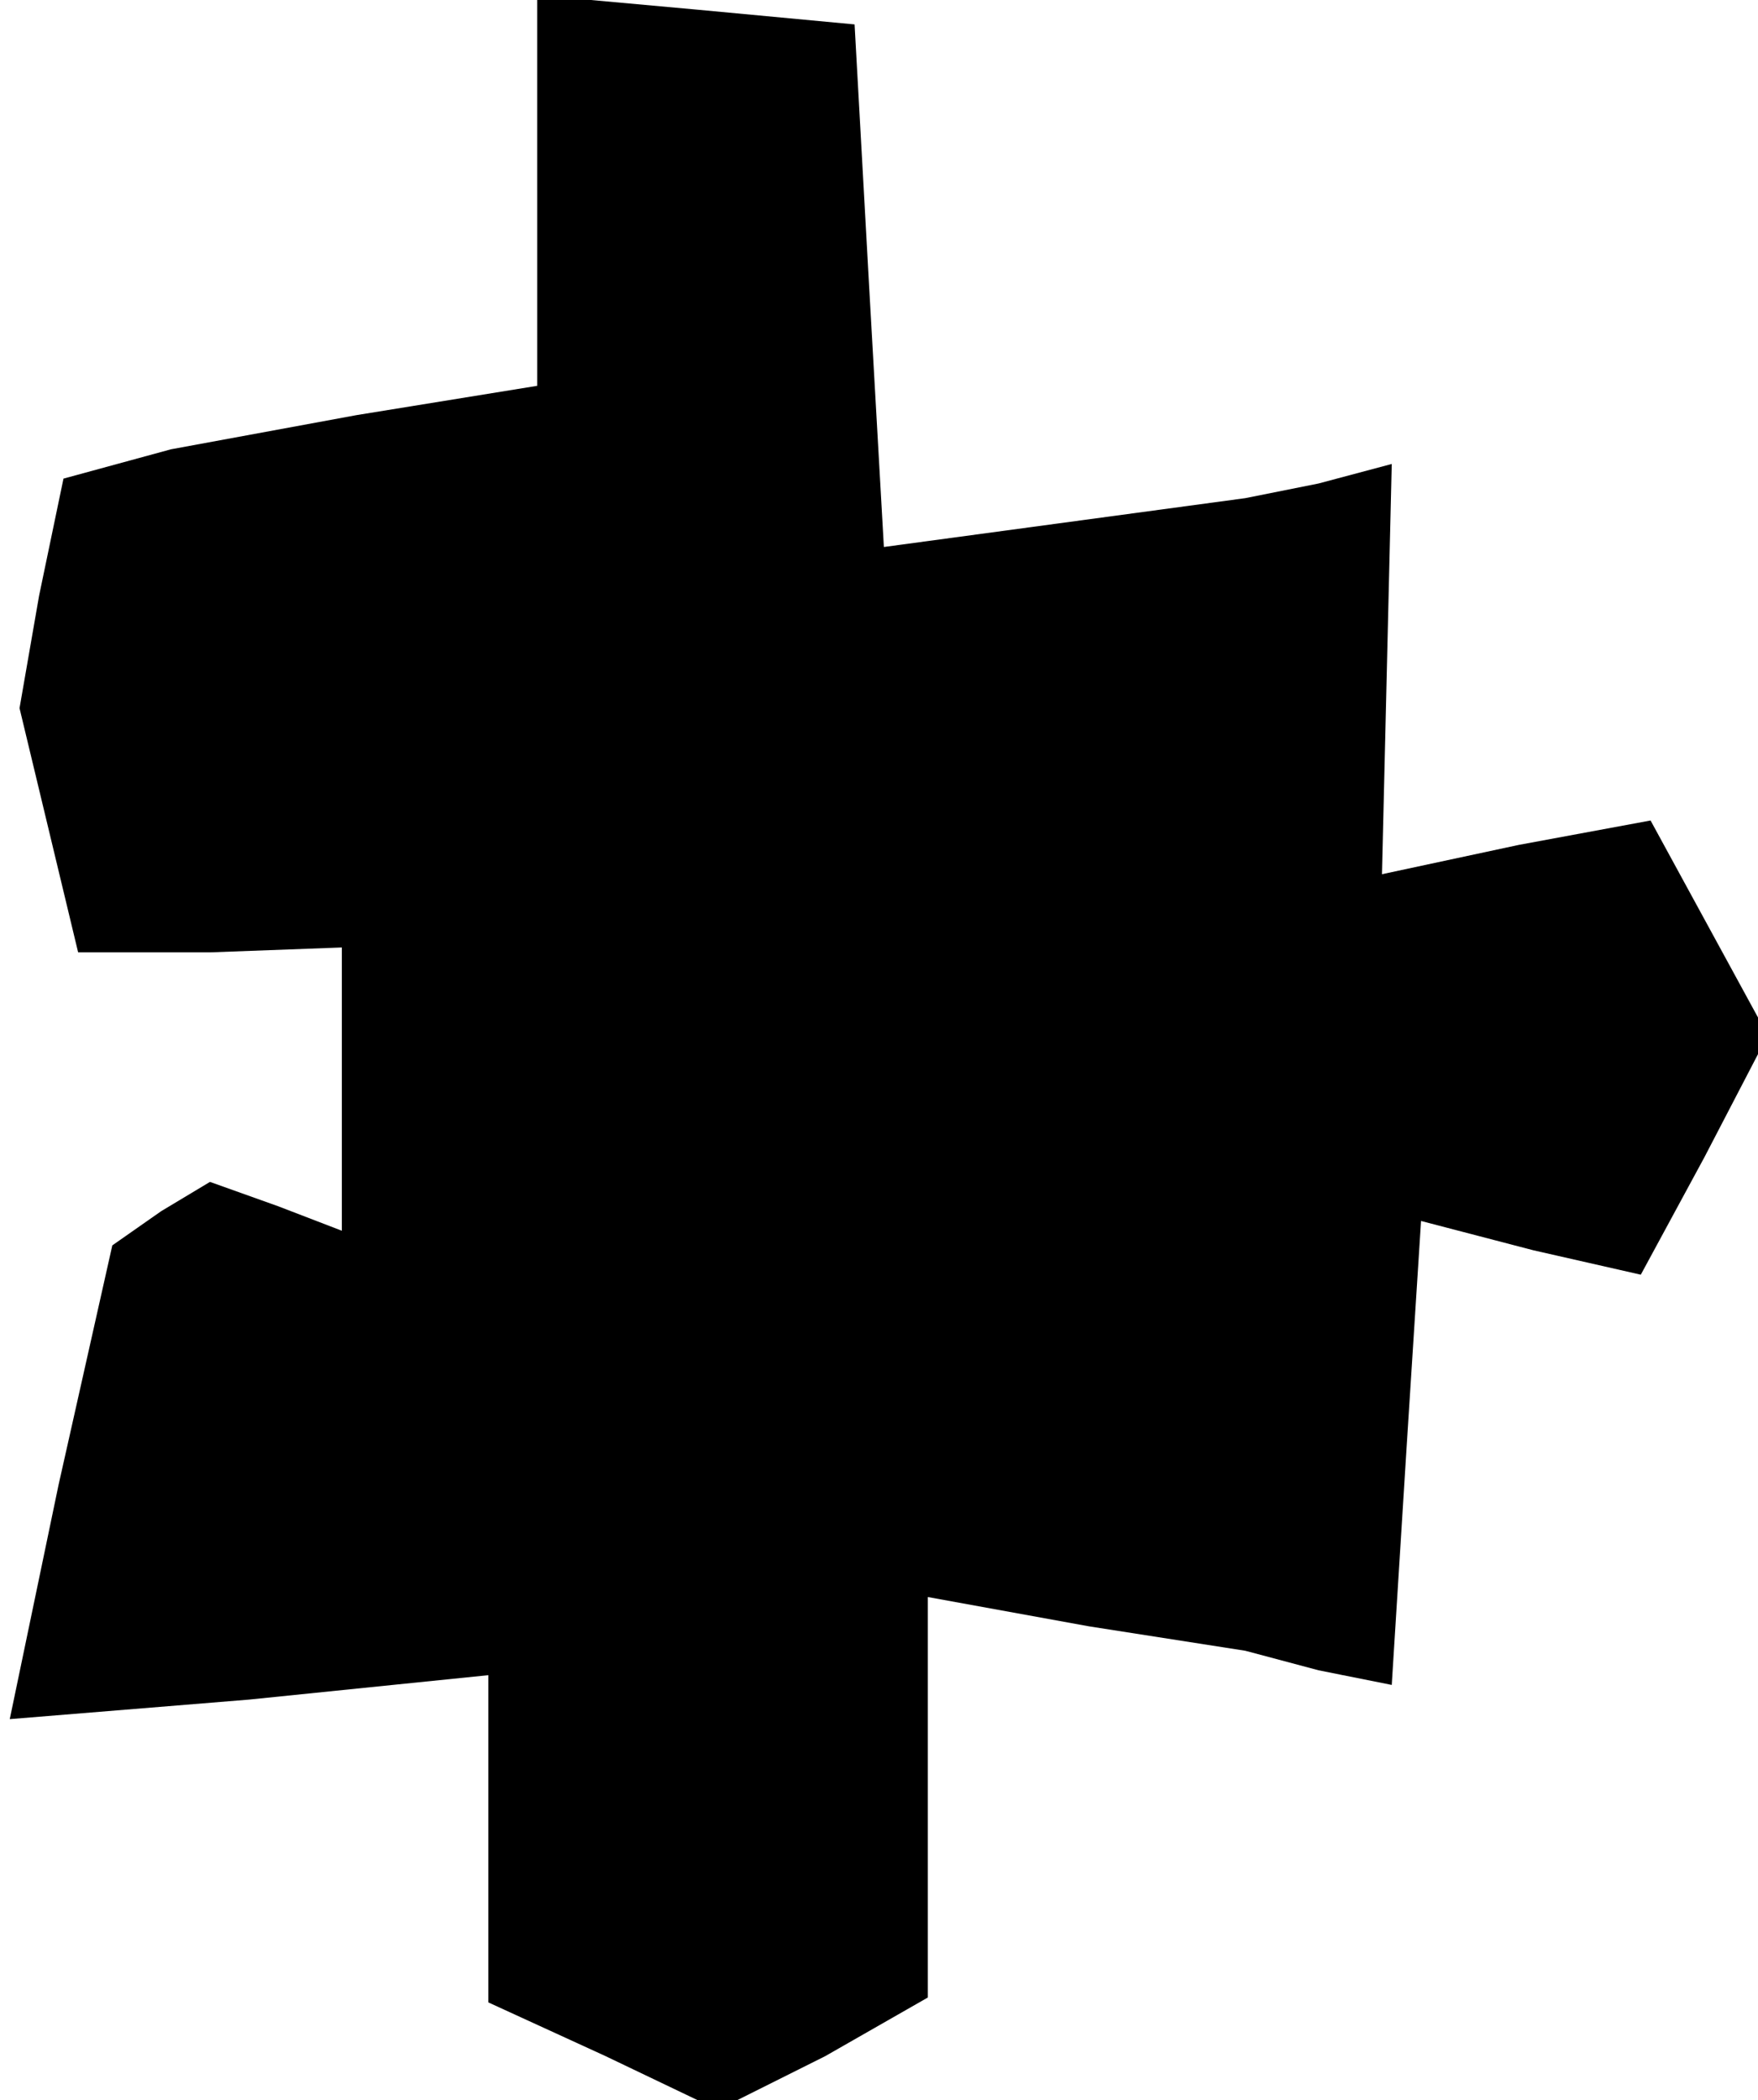 <?xml version="1.0" standalone="no"?>
<!DOCTYPE svg PUBLIC "-//W3C//DTD SVG 20010904//EN"
 "http://www.w3.org/TR/2001/REC-SVG-20010904/DTD/svg10.dtd">
<svg version="1.0" xmlns="http://www.w3.org/2000/svg"
 width="36pt" height="43pt" viewBox="0 0 36 43"
 preserveAspectRatio="xMidYMid meet">
<g transform="translate(0,43) scale(0.1,-0.1)"
fill="#000000" stroke="none">
<path d="M110 391 l0 -40 -37 -6 -38 -7 -11 -3 -11 -3 -5 -24 -4 -23 6 -25 6
-25 27 0 27 1 0 -29 0 -29 -13 5 -14 5 -10 -6 -10 -7 -11 -49 -10 -48 49 4 49
5 0 -34 0 -33 24 -11 23 -11 22 11 21 12 0 41 0 41 33 -6 32 -5 15 -4 15 -3 3
48 3 47 23 -6 22 -5 13 24 13 25 -12 22 -12 22 -27 -5 -28 -6 1 42 1 42 -15
-4 -15 -3 -37 -5 -37 -5 -3 53 -3 54 -32 3 -33 3 0 -40z"/>
</g>
</svg>
